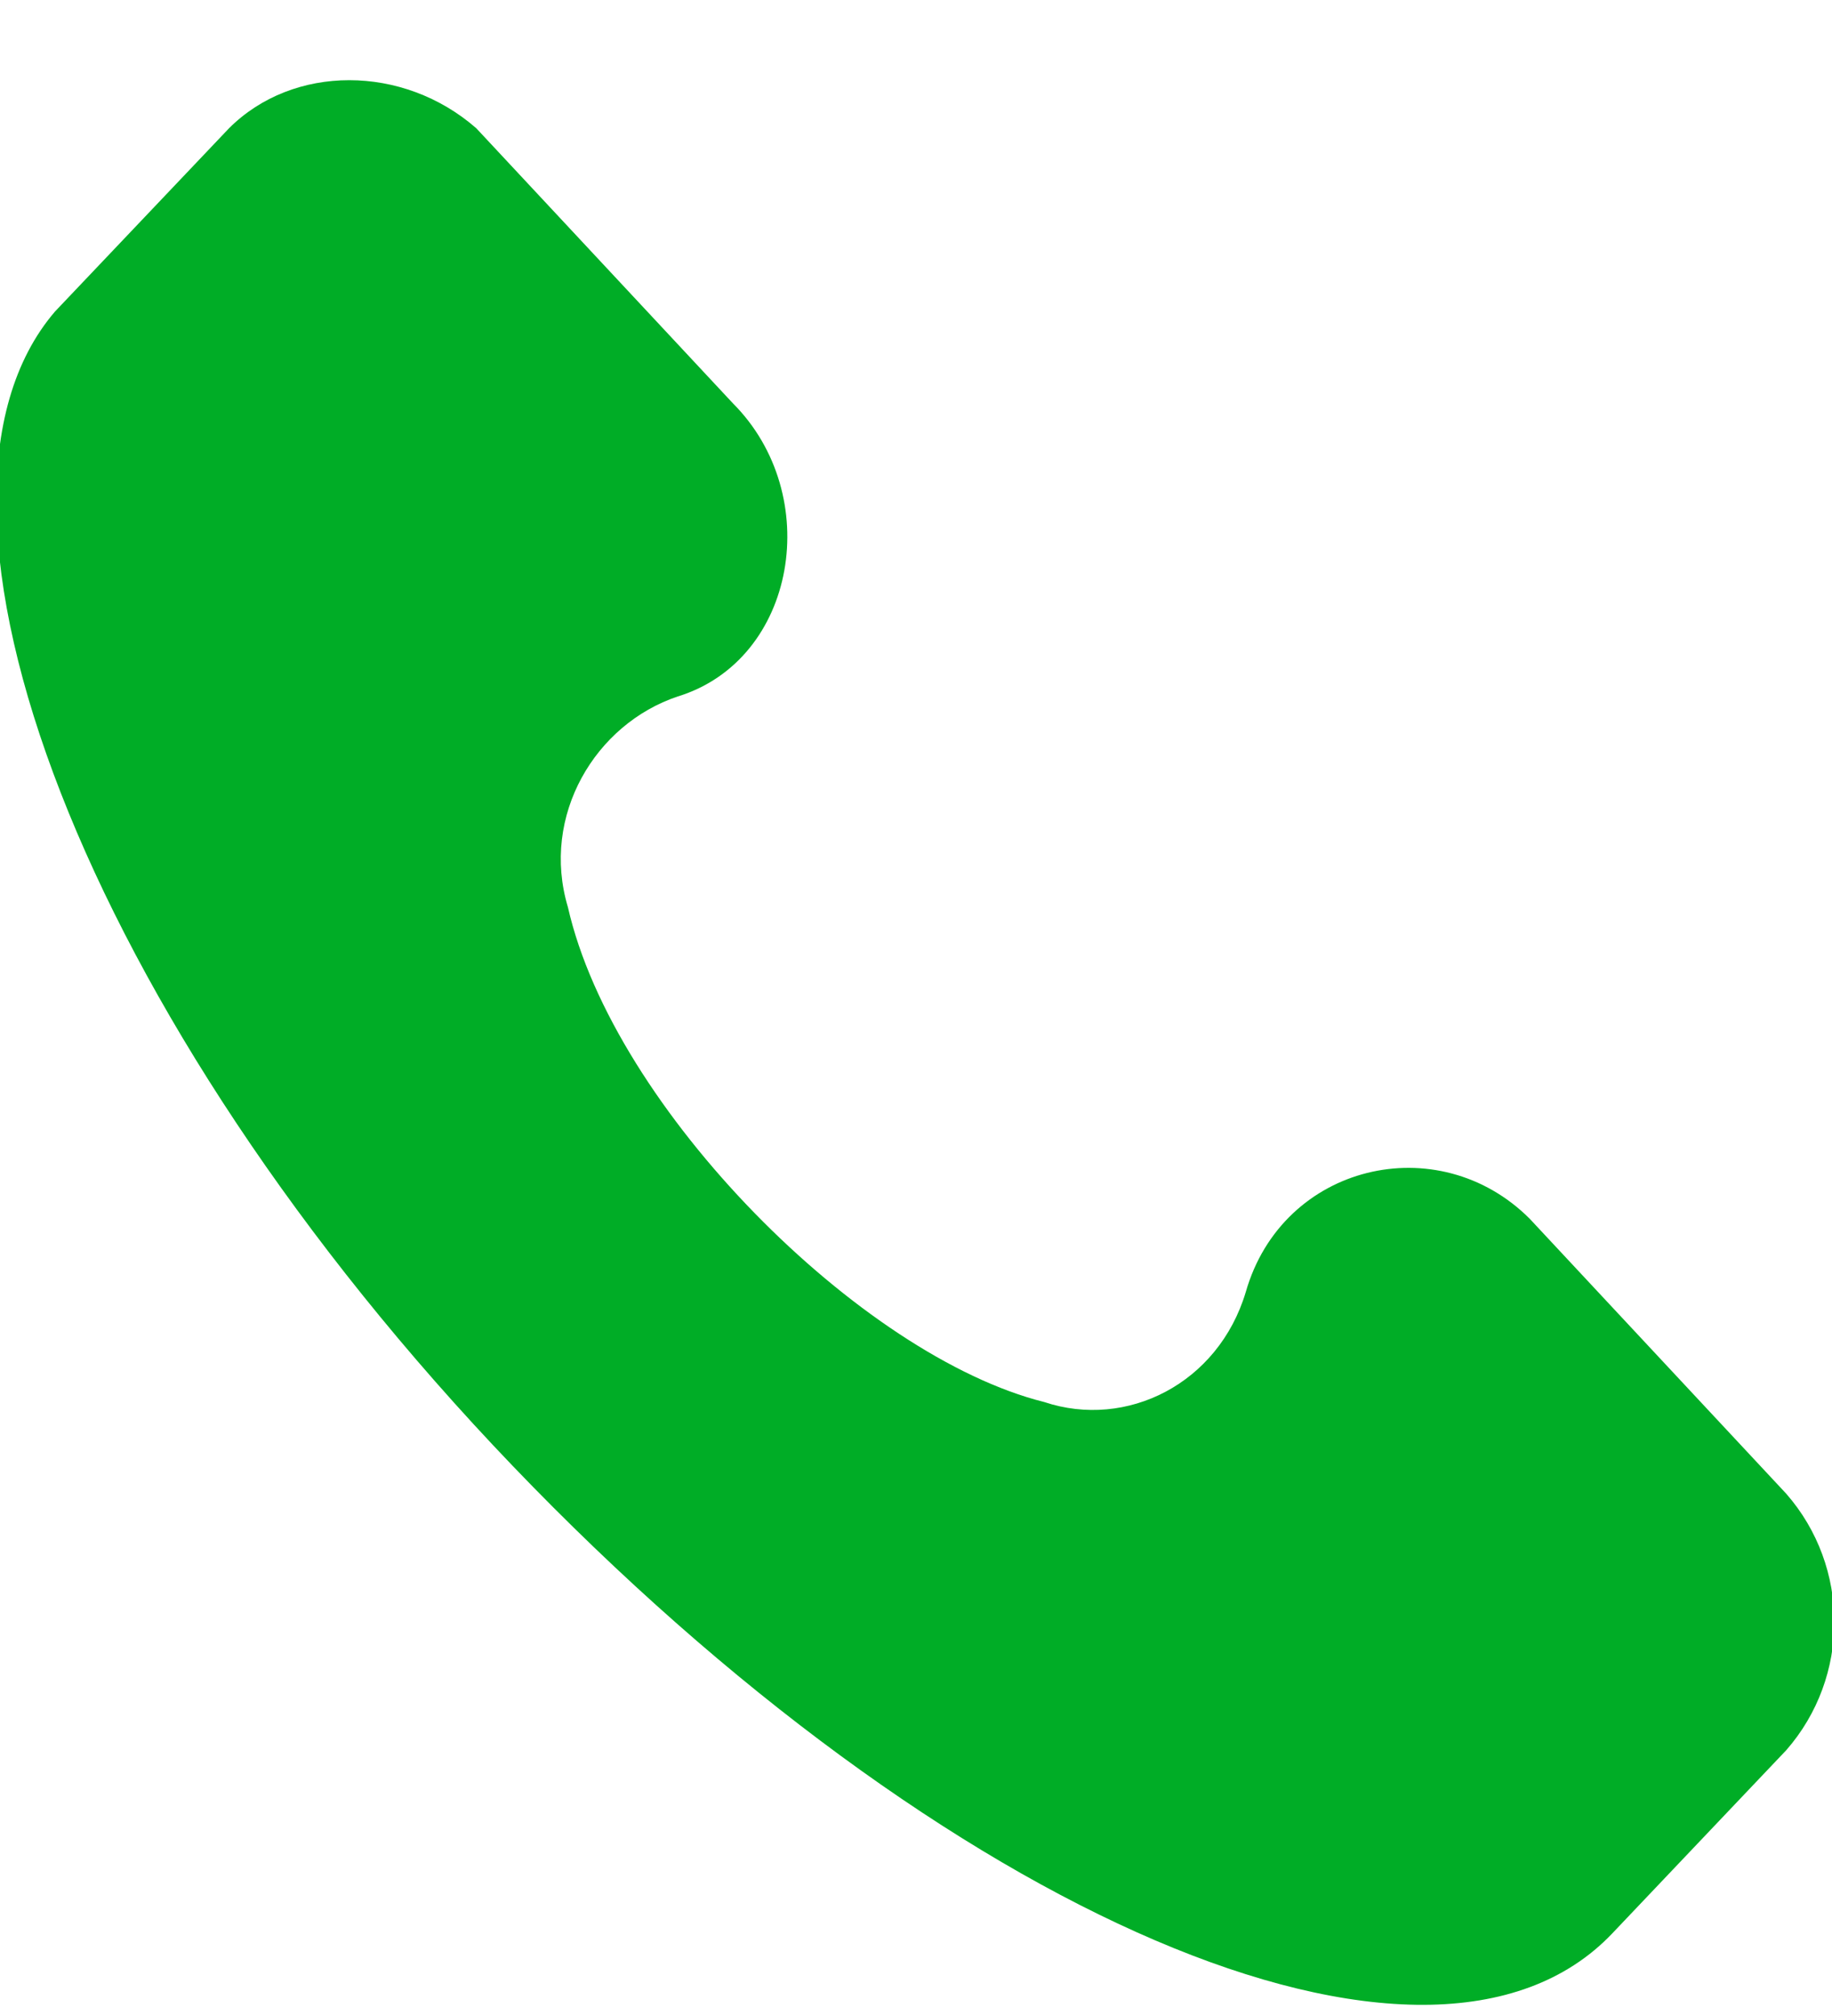 <svg width="20" height="22" fill="none" xmlns="http://www.w3.org/2000/svg"><path d="M19.5 16.3l-2.8-3c-1-1-2.7-.6-3.1.8-.3 1-1.3 1.5-2.2 1.2-2-.5-4.7-3.2-5.2-5.4-.3-1 .3-2 1.2-2.3C8.7 7.2 9 5.4 8 4.4l-2.8-3c-.8-.7-2-.7-2.7 0l-1.9 2C-1.2 5.5.9 11.1 5.6 16c4.7 4.9 10 7.2 12 5.1l1.9-2c.7-.8.7-2 0-2.8z" fill="#00AD26"/></svg>